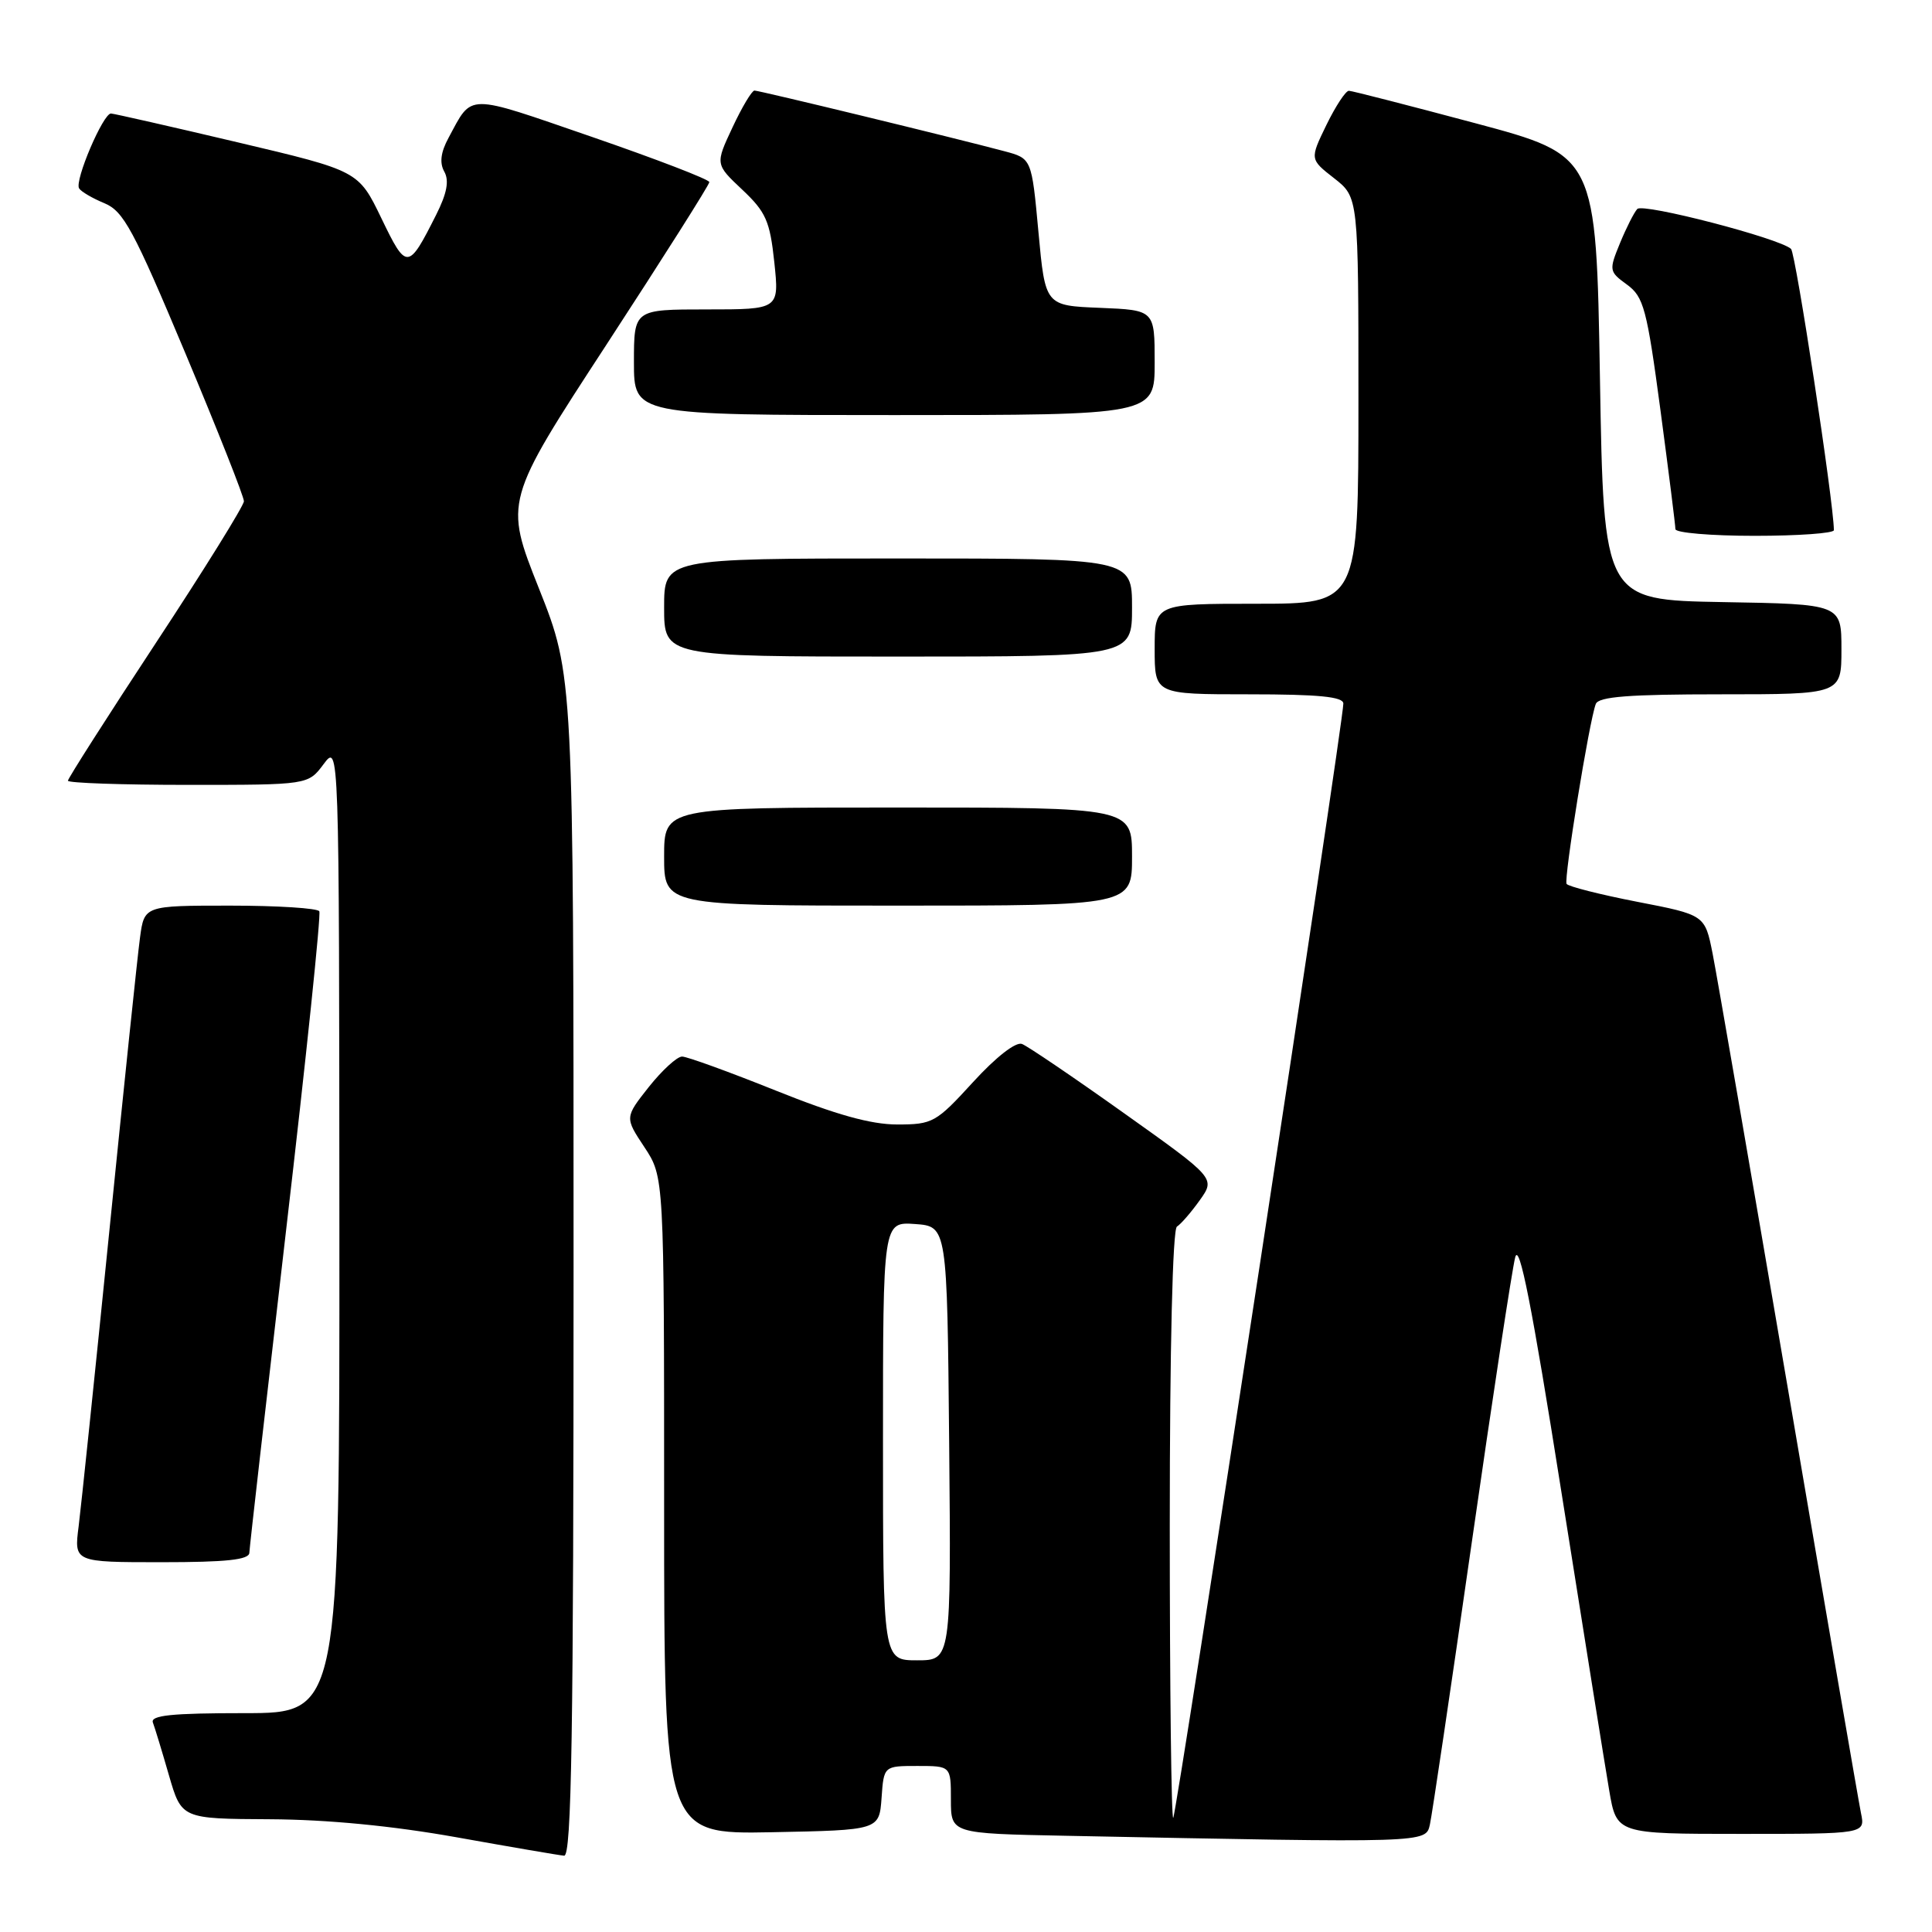 <?xml version="1.0" encoding="UTF-8" standalone="no"?>
<!DOCTYPE svg PUBLIC "-//W3C//DTD SVG 1.1//EN" "http://www.w3.org/Graphics/SVG/1.1/DTD/svg11.dtd" >
<svg xmlns="http://www.w3.org/2000/svg" xmlns:xlink="http://www.w3.org/1999/xlink" version="1.1" viewBox="0 0 256 256">
 <g >
 <path fill="currentColor"
d=" M 76.00 167.77 C 76.00 89.53 76.00 89.53 71.41 77.97 C 66.82 66.42 66.82 66.42 80.41 45.59 C 87.88 34.13 94.00 24.47 93.99 24.13 C 93.99 23.78 86.96 21.08 78.38 18.12 C 61.56 12.33 62.65 12.32 59.43 18.27 C 58.40 20.17 58.22 21.58 58.87 22.74 C 59.54 23.94 59.23 25.61 57.79 28.47 C 54.09 35.82 53.87 35.84 50.54 28.93 C 47.50 22.64 47.50 22.64 31.50 18.86 C 22.70 16.78 15.15 15.07 14.71 15.04 C 13.68 14.99 9.85 23.95 10.48 24.96 C 10.74 25.39 12.26 26.28 13.84 26.93 C 16.37 27.98 17.70 30.45 24.53 46.73 C 28.82 56.96 32.33 65.82 32.32 66.42 C 32.31 67.01 27.06 75.47 20.65 85.20 C 14.24 94.94 9.00 103.15 9.00 103.45 C 9.00 103.75 16.16 104.00 24.92 104.00 C 40.83 104.00 40.83 104.00 42.88 101.25 C 44.94 98.50 44.94 98.50 44.97 162.75 C 45.00 227.00 45.00 227.00 32.39 227.00 C 22.72 227.00 19.90 227.29 20.26 228.25 C 20.52 228.94 21.48 232.09 22.39 235.25 C 24.06 241.00 24.06 241.00 35.78 241.06 C 43.41 241.10 52.04 241.94 60.50 243.45 C 67.65 244.73 74.06 245.83 74.75 245.89 C 75.74 245.98 76.00 229.74 76.00 167.77 Z  M 189.47 241.75 C 189.75 240.51 192.24 223.75 195.00 204.50 C 197.76 185.25 200.36 168.20 200.77 166.61 C 201.31 164.50 202.98 172.95 206.88 197.61 C 209.83 216.25 212.69 234.09 213.23 237.25 C 214.21 243.00 214.21 243.00 230.69 243.00 C 247.16 243.00 247.16 243.00 246.59 240.25 C 246.28 238.74 241.96 213.65 236.99 184.50 C 232.01 155.35 227.49 129.19 226.93 126.36 C 225.91 121.23 225.91 121.23 216.93 119.49 C 212.00 118.53 207.79 117.46 207.58 117.12 C 207.19 116.47 210.58 95.53 211.45 93.28 C 211.82 92.31 215.85 92.00 227.97 92.00 C 244.00 92.00 244.00 92.00 244.00 86.03 C 244.00 80.05 244.00 80.05 228.25 79.78 C 212.50 79.50 212.50 79.50 212.00 50.06 C 211.50 20.61 211.50 20.61 195.50 16.33 C 186.70 13.98 179.16 12.04 178.74 12.03 C 178.32 12.01 176.98 14.05 175.76 16.55 C 173.55 21.10 173.55 21.10 176.78 23.62 C 180.00 26.14 180.00 26.14 180.00 53.07 C 180.00 80.00 180.00 80.00 166.50 80.00 C 153.00 80.00 153.00 80.00 153.00 86.00 C 153.00 92.00 153.00 92.00 165.50 92.00 C 174.74 92.00 178.00 92.32 178.00 93.23 C 178.00 95.71 155.91 240.43 155.46 240.87 C 155.21 241.13 155.00 223.73 155.00 202.23 C 155.00 178.51 155.38 162.89 155.95 162.53 C 156.48 162.20 157.84 160.63 158.98 159.03 C 161.05 156.12 161.05 156.12 148.92 147.49 C 142.25 142.74 136.17 138.62 135.42 138.33 C 134.60 138.01 131.96 140.07 128.92 143.40 C 124.03 148.75 123.58 149.00 118.89 149.00 C 115.39 149.00 110.75 147.70 102.78 144.50 C 96.62 142.03 91.04 140.00 90.38 140.00 C 89.71 140.00 87.73 141.82 85.97 144.03 C 82.78 148.07 82.78 148.07 85.39 152.01 C 88.00 155.96 88.00 155.96 88.00 199.51 C 88.00 243.05 88.00 243.05 102.25 242.78 C 116.50 242.50 116.50 242.50 116.81 238.25 C 117.11 234.00 117.11 234.00 121.56 234.00 C 126.00 234.00 126.00 234.00 126.00 238.47 C 126.00 242.95 126.00 242.95 141.25 243.25 C 189.35 244.21 188.91 244.22 189.47 241.75 Z  M 33.04 205.75 C 33.06 205.06 35.26 185.82 37.91 163.00 C 40.57 140.18 42.55 121.16 42.31 120.75 C 42.08 120.34 36.76 120.00 30.50 120.00 C 19.12 120.00 19.12 120.00 18.55 124.25 C 18.23 126.59 16.41 144.03 14.50 163.00 C 12.59 181.97 10.75 199.64 10.42 202.25 C 9.81 207.00 9.81 207.00 21.41 207.00 C 29.99 207.00 33.01 206.68 33.04 205.75 Z  M 150.00 113.50 C 150.00 107.00 150.00 107.00 119.00 107.00 C 88.00 107.00 88.00 107.00 88.00 113.50 C 88.00 120.00 88.00 120.00 119.00 120.00 C 150.00 120.00 150.00 120.00 150.00 113.50 Z  M 150.00 80.50 C 150.00 74.00 150.00 74.00 119.00 74.00 C 88.00 74.00 88.00 74.00 88.00 80.50 C 88.00 87.00 88.00 87.00 119.00 87.00 C 150.00 87.00 150.00 87.00 150.00 80.50 Z  M 243.00 70.25 C 242.98 66.59 237.94 33.56 237.32 32.98 C 235.79 31.57 217.72 26.88 216.95 27.69 C 216.53 28.14 215.50 30.17 214.66 32.21 C 213.18 35.82 213.20 35.98 215.58 37.71 C 217.80 39.33 218.22 40.90 220.02 54.36 C 221.11 62.53 222.00 69.62 222.00 70.11 C 222.00 70.60 226.72 71.00 232.50 71.00 C 238.28 71.00 243.00 70.66 243.00 70.25 Z  M 153.00 48.04 C 153.00 41.09 153.00 41.09 145.75 40.79 C 138.50 40.50 138.50 40.50 137.60 30.75 C 136.70 21.00 136.70 21.00 133.10 20.04 C 126.59 18.30 100.62 12.00 99.97 12.00 C 99.63 12.00 98.31 14.20 97.06 16.88 C 94.77 21.76 94.77 21.76 98.35 25.13 C 101.48 28.08 102.02 29.28 102.60 34.75 C 103.26 41.00 103.26 41.00 93.63 41.00 C 84.00 41.00 84.00 41.00 84.00 48.00 C 84.00 55.00 84.00 55.00 118.50 55.00 C 153.00 55.00 153.00 55.00 153.00 48.04 Z  M 117.00 190.94 C 117.00 161.89 117.00 161.89 121.25 162.19 C 125.50 162.50 125.50 162.50 125.77 191.25 C 126.03 220.00 126.03 220.00 121.52 220.00 C 117.00 220.00 117.00 220.00 117.00 190.94 Z "/>
</g>
</svg>